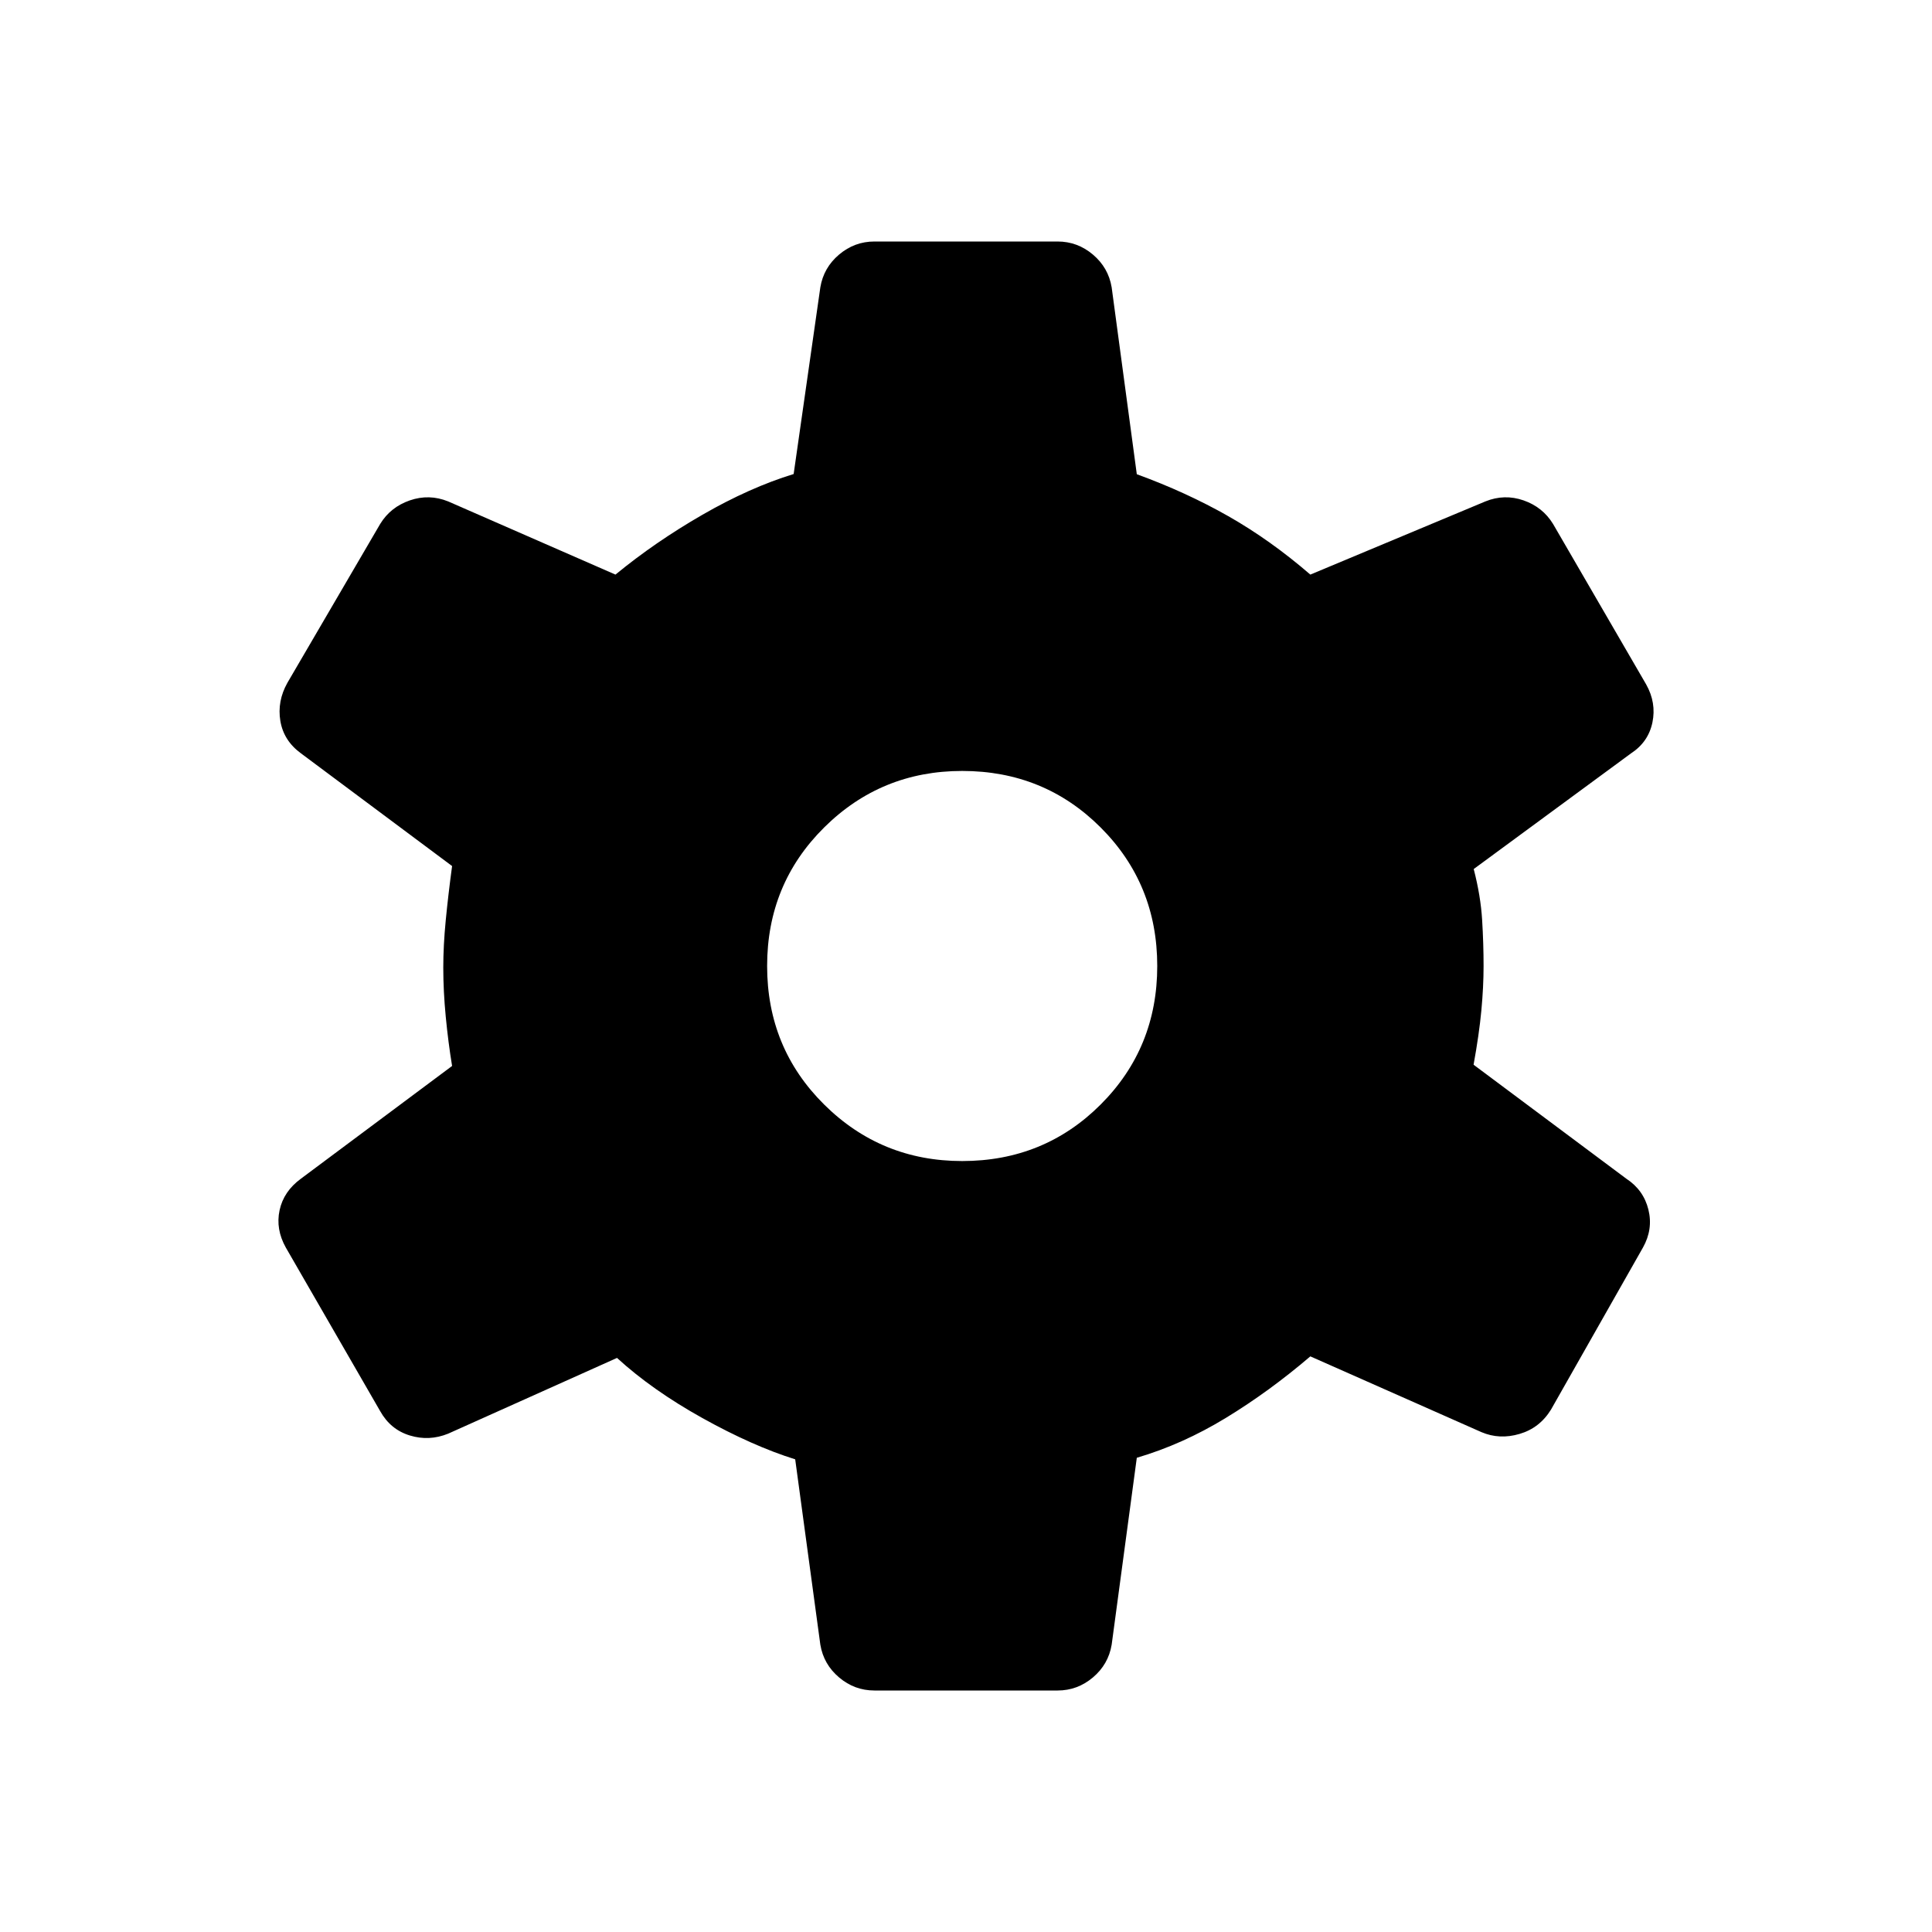 <svg xmlns="http://www.w3.org/2000/svg" height="40" viewBox="0 -960 960 960" width="40"><path d="M434.49-120q-9.87 0-17.55-6.49-7.68-6.48-9.32-16.28l-12.49-92.1q-21.1-6.59-46.12-20.51-25.01-13.93-42.42-29.88l-83.9 37.64q-9.46 3.83-19.05.9-9.59-2.92-14.72-12.07l-46.89-81.29q-5.13-9.15-3.11-18.56 2.03-9.41 10.62-15.69l75.1-56q-1.92-11.67-3.15-24.45t-1.23-24.45q0-10.9 1.23-23.55 1.23-12.66 3.15-26.89l-75.1-56q-8.59-6.28-10.23-16.07-1.64-9.8 3.48-18.95l46.13-78.98q5.13-8.38 14.72-11.69 9.59-3.31 19.05.51l83.13 36.36q19.72-16.2 43.23-29.74 23.51-13.54 45.31-20.23l13.26-92.77q1.64-9.8 9.32-16.28 7.68-6.49 17.55-6.49h91.02q9.87 0 17.55 6.49 7.68 6.48 9.32 16.28l12.49 92.87q24.44 8.9 45.43 20.82 20.98 11.92 40.8 29.05l86.98-36.36q9.46-3.82 18.97-.51 9.51 3.31 14.64 11.69l46.28 79.75q5.13 9.15 3.11 18.89-2.03 9.75-10.62 15.36l-78.18 57.49q3.46 13.36 4.18 25.24.72 11.89.72 22.94 0 10.28-1.1 22.09-1.11 11.81-3.87 26.96l75.87 56.62q8.59 5.61 11 15.36 2.41 9.74-2.72 18.89l-45.69 80.52q-5.64 9.15-15.62 12.07-9.97 2.93-18.92-.89l-85.03-37.65q-20.48 17.49-42 30.59-21.51 13.11-44.23 19.8l-12.49 92.87q-1.64 9.8-9.32 16.28-7.68 6.49-17.55 6.49h-91.02Zm43.61-263.08q40.72 0 68.82-28.1 28.11-28.1 28.11-68.82 0-40.72-28.11-68.82-28.1-28.1-68.82-28.1-40.28 0-68.6 28.1-28.32 28.1-28.32 68.82 0 40.72 28.32 68.82 28.32 28.1 68.6 28.1Z"/></svg>